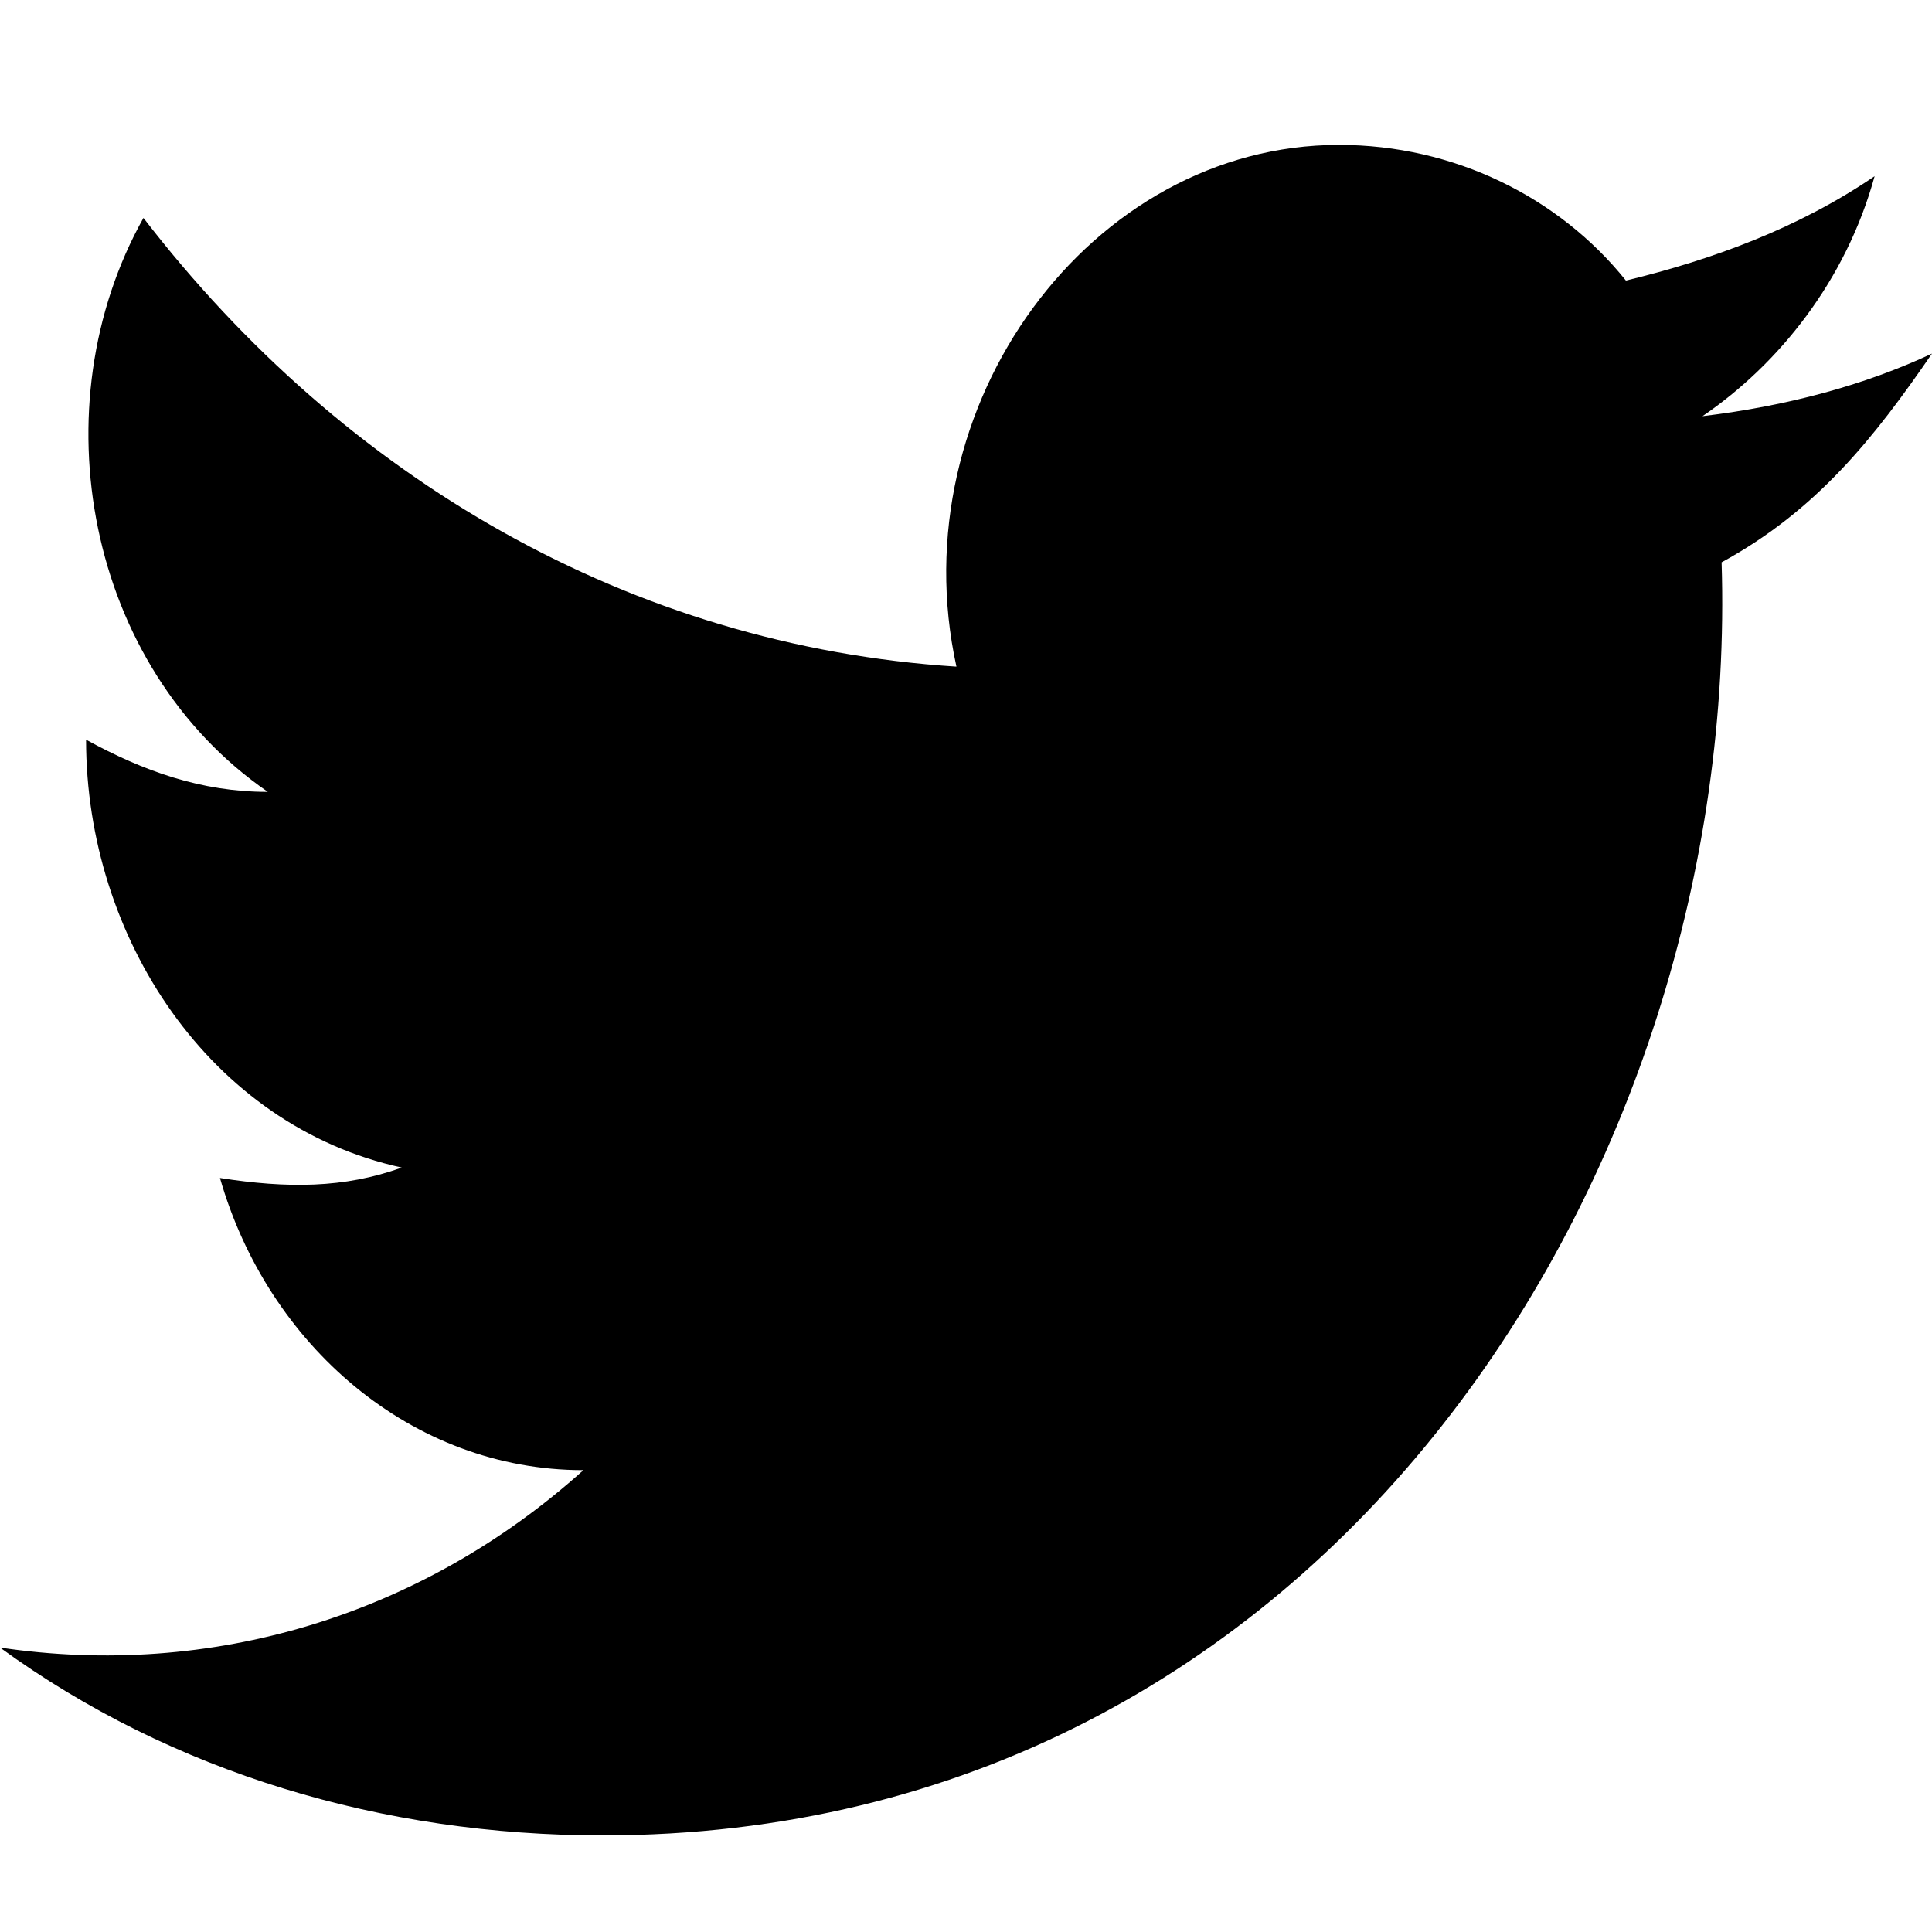 <?xml version="1.0" encoding="UTF-8" standalone="no"?>
<svg width="40px" height="40px" viewBox="0 0 40 40" version="1.1" xmlns="http://www.w3.org/2000/svg" xmlns:xlink="http://www.w3.org/1999/xlink" xmlns:sketch="http://www.bohemiancoding.com/sketch/ns">
    <defs></defs>
    <g>
        <path d="M40,7.321 C38.614,7.969 37.03,8.401 35.248,8.617 C36.832,7.537 38.218,5.809 38.812,3.648 C37.228,4.728 35.446,5.377 33.663,5.809 C32.277,4.08 30.099,3 27.723,3 C22.574,3 18.614,8.401 19.802,13.802 C13.069,13.37 7.129,9.914 2.97,4.512 C0.792,8.401 1.782,13.802 5.545,16.395 C4.158,16.395 2.97,15.963 1.782,15.315 C1.782,19.42 4.356,23.309 8.317,24.173 C7.129,24.605 5.941,24.605 4.554,24.389 C5.545,27.846 8.515,30.438 12.079,30.438 C8.713,33.463 4.356,34.759 5.68434189e-14,34.111 C3.564,36.704 7.921,38 12.475,38 C27.525,38 36.04,24.173 35.644,11.642 C37.624,10.562 38.812,9.049 40,7.321 L40,7.321 Z" id="twitter" fill="currentColor"></path>
    </g>
</svg>